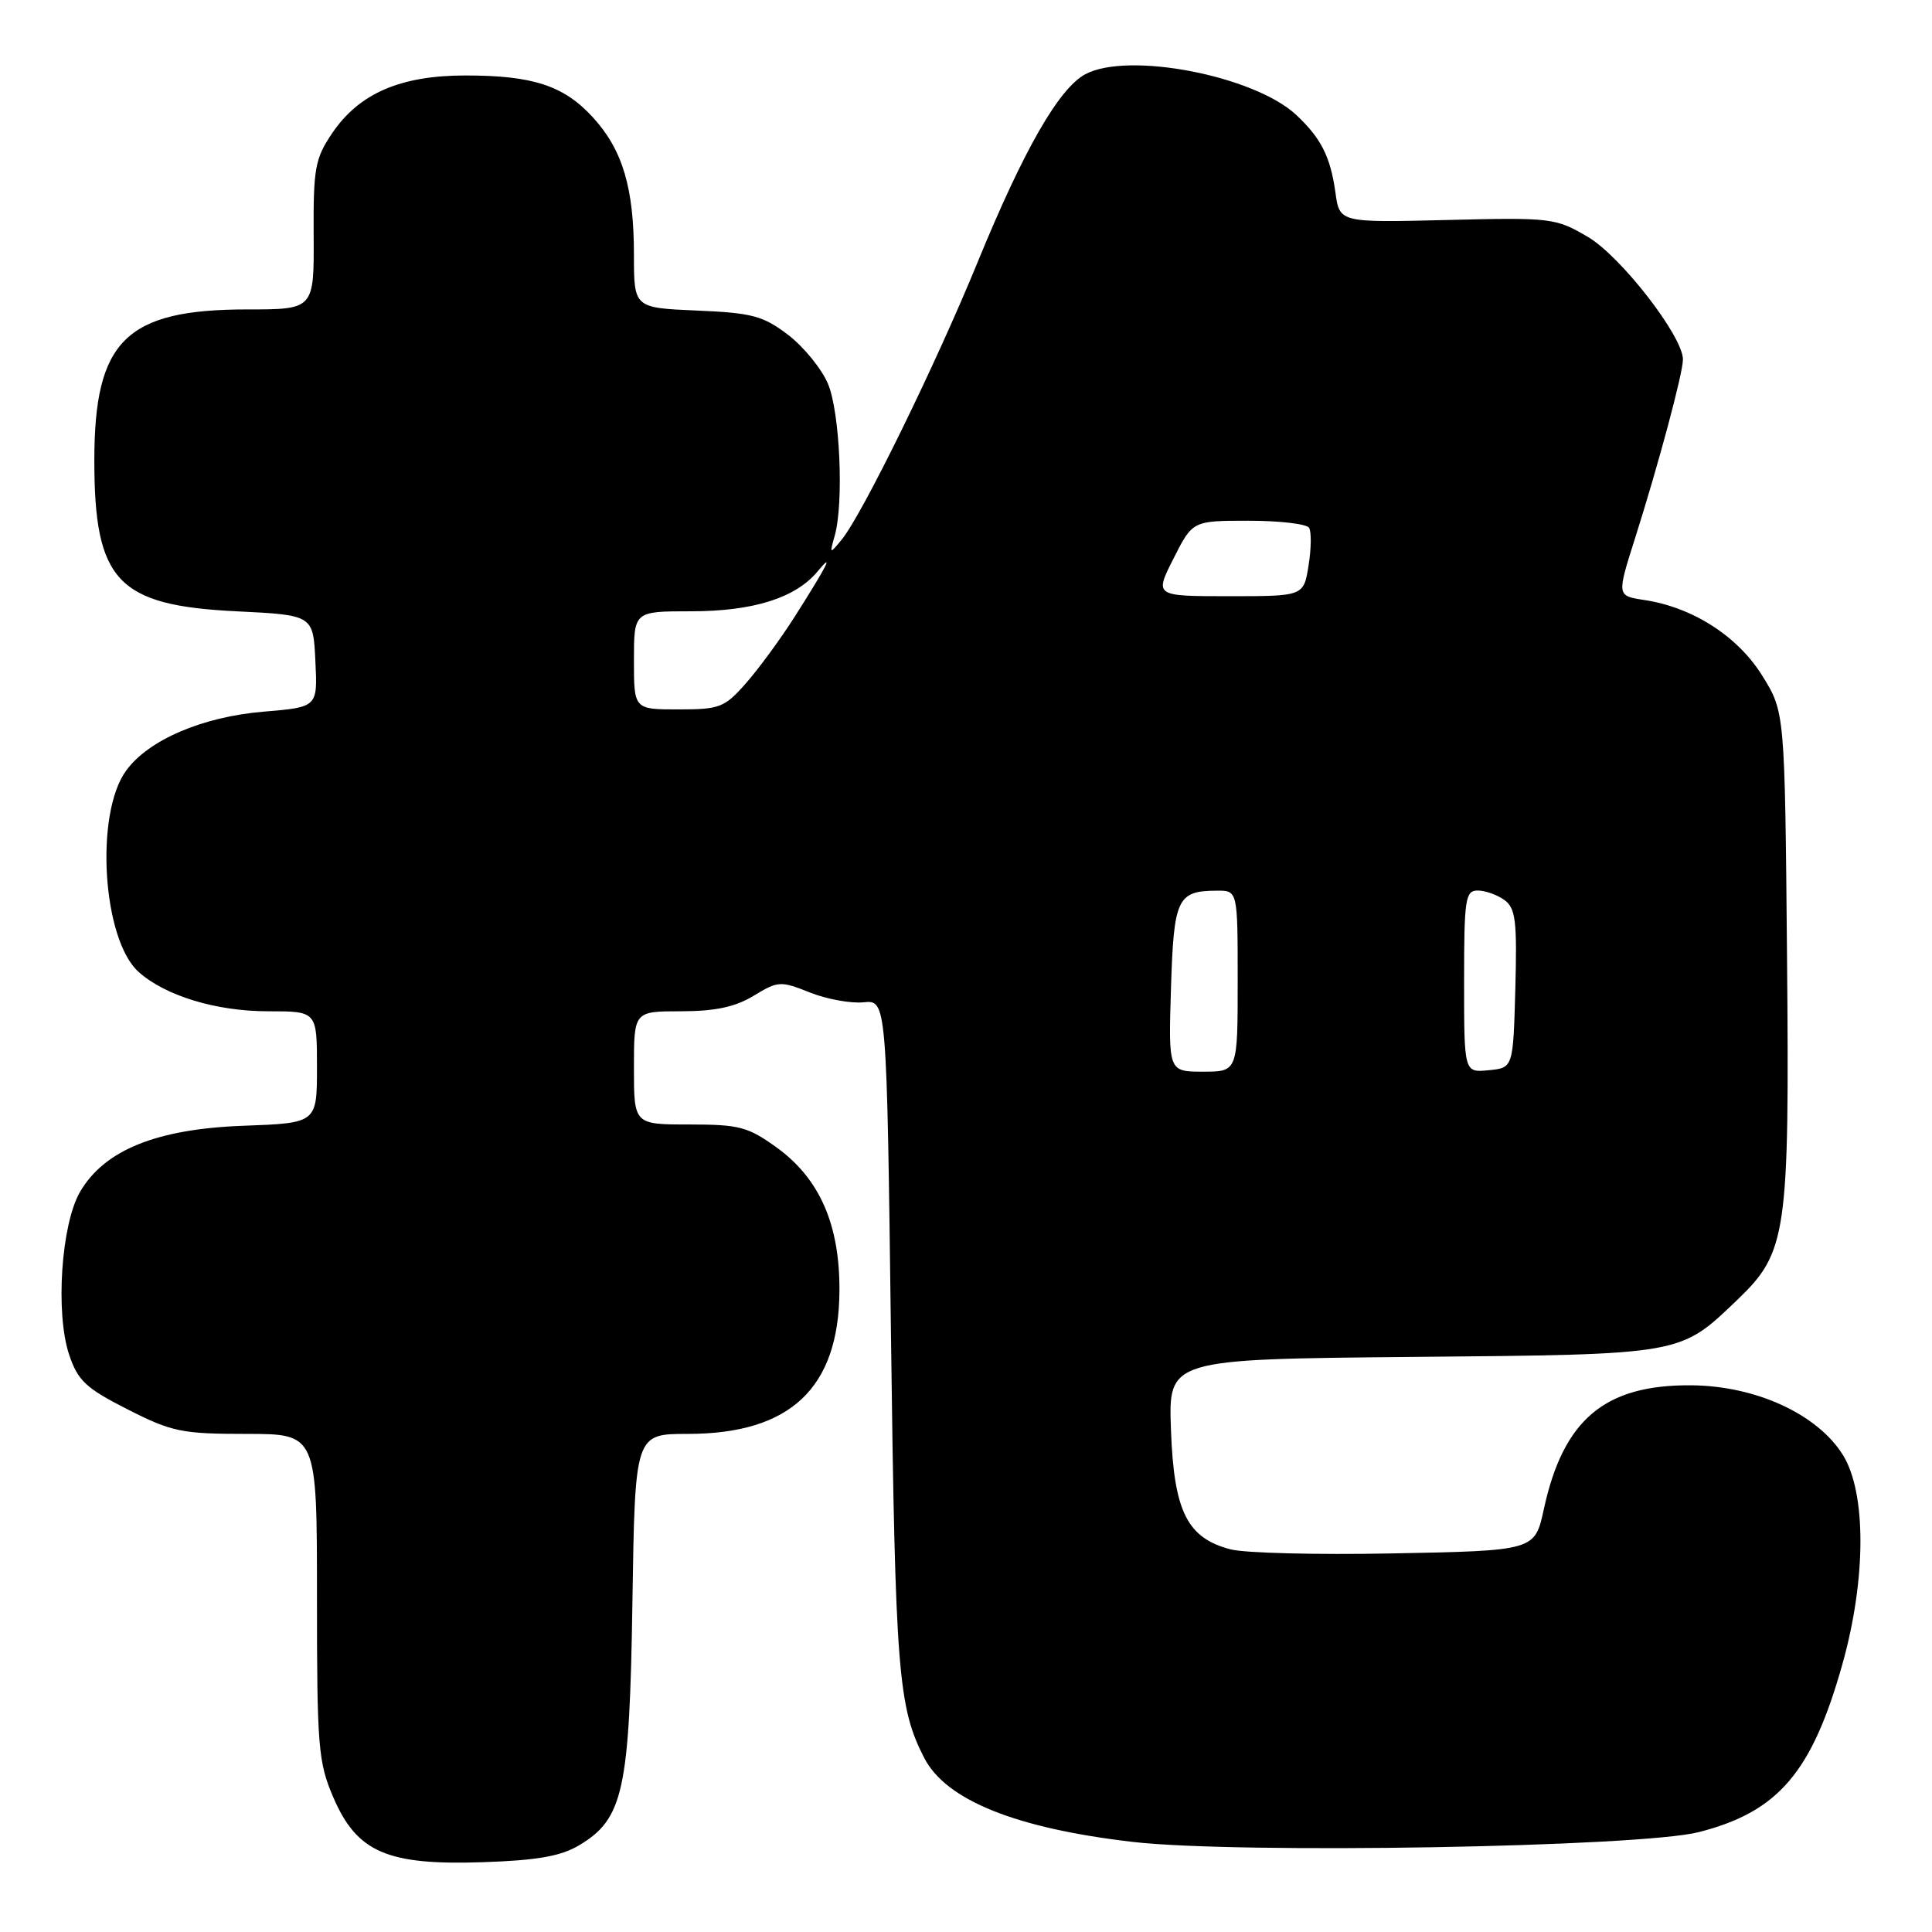<?xml version="1.0" encoding="UTF-8" standalone="no"?>
<!DOCTYPE svg PUBLIC "-//W3C//DTD SVG 1.1//EN" "http://www.w3.org/Graphics/SVG/1.1/DTD/svg11.dtd" >
<svg xmlns="http://www.w3.org/2000/svg" xmlns:xlink="http://www.w3.org/1999/xlink" version="1.1" viewBox="0 0 256 256">
 <g >
 <path fill="currentColor"
d=" M 76.72 244.52 C 82.60 241.02 83.42 237.27 83.80 212.25 C 84.14 190.00 84.14 190.00 91.12 190.00 C 104.72 190.00 111.15 183.94 111.23 171.07 C 111.29 162.29 108.62 156.19 102.94 152.07 C 99.12 149.31 97.97 149.00 91.35 149.00 C 84.00 149.00 84.00 149.00 84.00 141.50 C 84.00 134.00 84.00 134.00 90.25 134.00 C 94.79 133.99 97.42 133.43 99.87 131.94 C 103.09 129.98 103.43 129.96 107.29 131.50 C 109.51 132.39 112.72 132.98 114.42 132.81 C 117.50 132.50 117.50 132.50 118.06 177.00 C 118.63 221.53 119.00 226.23 122.48 232.96 C 125.37 238.54 134.61 242.26 150.07 244.06 C 164.01 245.68 217.34 244.76 225.12 242.76 C 235.64 240.07 240.10 234.84 244.13 220.50 C 247.29 209.24 247.31 197.81 244.20 192.80 C 240.83 187.38 232.65 183.62 224.09 183.56 C 212.63 183.47 207.14 188.09 204.56 200.00 C 203.37 205.47 203.37 205.48 184.28 205.84 C 174.50 206.03 164.95 205.79 163.07 205.30 C 157.31 203.81 155.55 200.29 155.16 189.48 C 154.81 180.10 154.81 180.10 187.16 179.80 C 223.16 179.47 222.54 179.57 230.23 172.21 C 236.77 165.94 237.12 163.55 236.79 126.79 C 236.50 94.34 236.50 94.34 233.50 89.52 C 230.25 84.29 224.27 80.46 217.86 79.50 C 214.23 78.95 214.23 78.95 216.65 71.33 C 219.75 61.56 223.00 49.44 223.00 47.63 C 223.00 44.57 214.75 33.94 210.40 31.39 C 206.12 28.88 205.57 28.81 191.74 29.15 C 177.50 29.50 177.50 29.50 176.95 25.50 C 176.29 20.77 175.05 18.31 171.76 15.23 C 166.19 10.03 149.51 6.80 143.82 9.83 C 140.31 11.70 135.63 19.88 129.54 34.74 C 124.00 48.28 114.26 68.17 111.53 71.50 C 109.93 73.45 109.91 73.44 110.60 71.00 C 111.83 66.67 111.30 54.65 109.72 50.88 C 108.89 48.89 106.51 45.97 104.44 44.38 C 101.10 41.84 99.68 41.46 92.33 41.15 C 84.00 40.79 84.00 40.79 84.00 33.76 C 84.00 24.90 82.50 19.86 78.58 15.57 C 74.73 11.35 70.64 10.00 61.67 10.00 C 53.05 10.00 47.57 12.38 44.00 17.67 C 41.74 21.02 41.51 22.32 41.56 31.19 C 41.62 41.00 41.62 41.00 32.77 41.00 C 16.68 41.00 12.50 45.12 12.50 61.00 C 12.50 76.98 15.55 80.23 31.32 81.00 C 41.50 81.50 41.50 81.50 41.79 87.60 C 42.09 93.70 42.09 93.70 34.92 94.30 C 26.80 94.98 19.65 98.05 16.70 102.13 C 12.54 107.86 13.58 124.49 18.36 128.78 C 21.90 131.95 28.63 134.00 35.52 134.00 C 42.00 134.00 42.00 134.00 42.00 141.41 C 42.00 148.81 42.00 148.81 32.25 149.17 C 20.75 149.59 13.85 152.38 10.61 157.92 C 8.11 162.21 7.32 173.99 9.16 179.50 C 10.32 182.95 11.37 183.94 16.91 186.75 C 22.77 189.73 24.09 190.00 32.66 190.00 C 42.00 190.00 42.00 190.00 42.00 211.56 C 42.00 231.50 42.16 233.51 44.18 238.19 C 47.30 245.44 51.32 247.18 64.00 246.75 C 71.15 246.51 74.30 245.96 76.72 244.52 Z  M 155.16 130.96 C 155.53 119.02 155.99 118.04 161.25 118.02 C 164.00 118.00 164.00 118.00 164.00 130.00 C 164.00 142.00 164.00 142.00 159.41 142.00 C 154.82 142.00 154.82 142.00 155.16 130.96 Z  M 194.00 130.06 C 194.00 119.09 194.16 118.00 195.81 118.00 C 196.80 118.00 198.40 118.57 199.35 119.26 C 200.83 120.35 201.03 122.02 200.79 131.01 C 200.50 141.50 200.50 141.50 197.25 141.81 C 194.00 142.13 194.00 142.13 194.00 130.06 Z  M 84.00 87.50 C 84.00 81.00 84.00 81.00 91.53 81.00 C 99.81 81.00 105.41 79.24 108.34 75.71 C 110.60 72.98 109.64 74.89 105.28 81.75 C 103.44 84.64 100.56 88.58 98.87 90.50 C 96.01 93.76 95.38 94.00 89.90 94.00 C 84.00 94.00 84.00 94.00 84.00 87.50 Z  M 155.50 74.00 C 158.03 69.00 158.03 69.00 165.46 69.00 C 169.54 69.00 173.14 69.42 173.46 69.94 C 173.78 70.46 173.75 72.71 173.39 74.94 C 172.74 79.00 172.74 79.00 162.86 79.00 C 152.97 79.00 152.97 79.00 155.50 74.00 Z "/>
</g>
</svg>